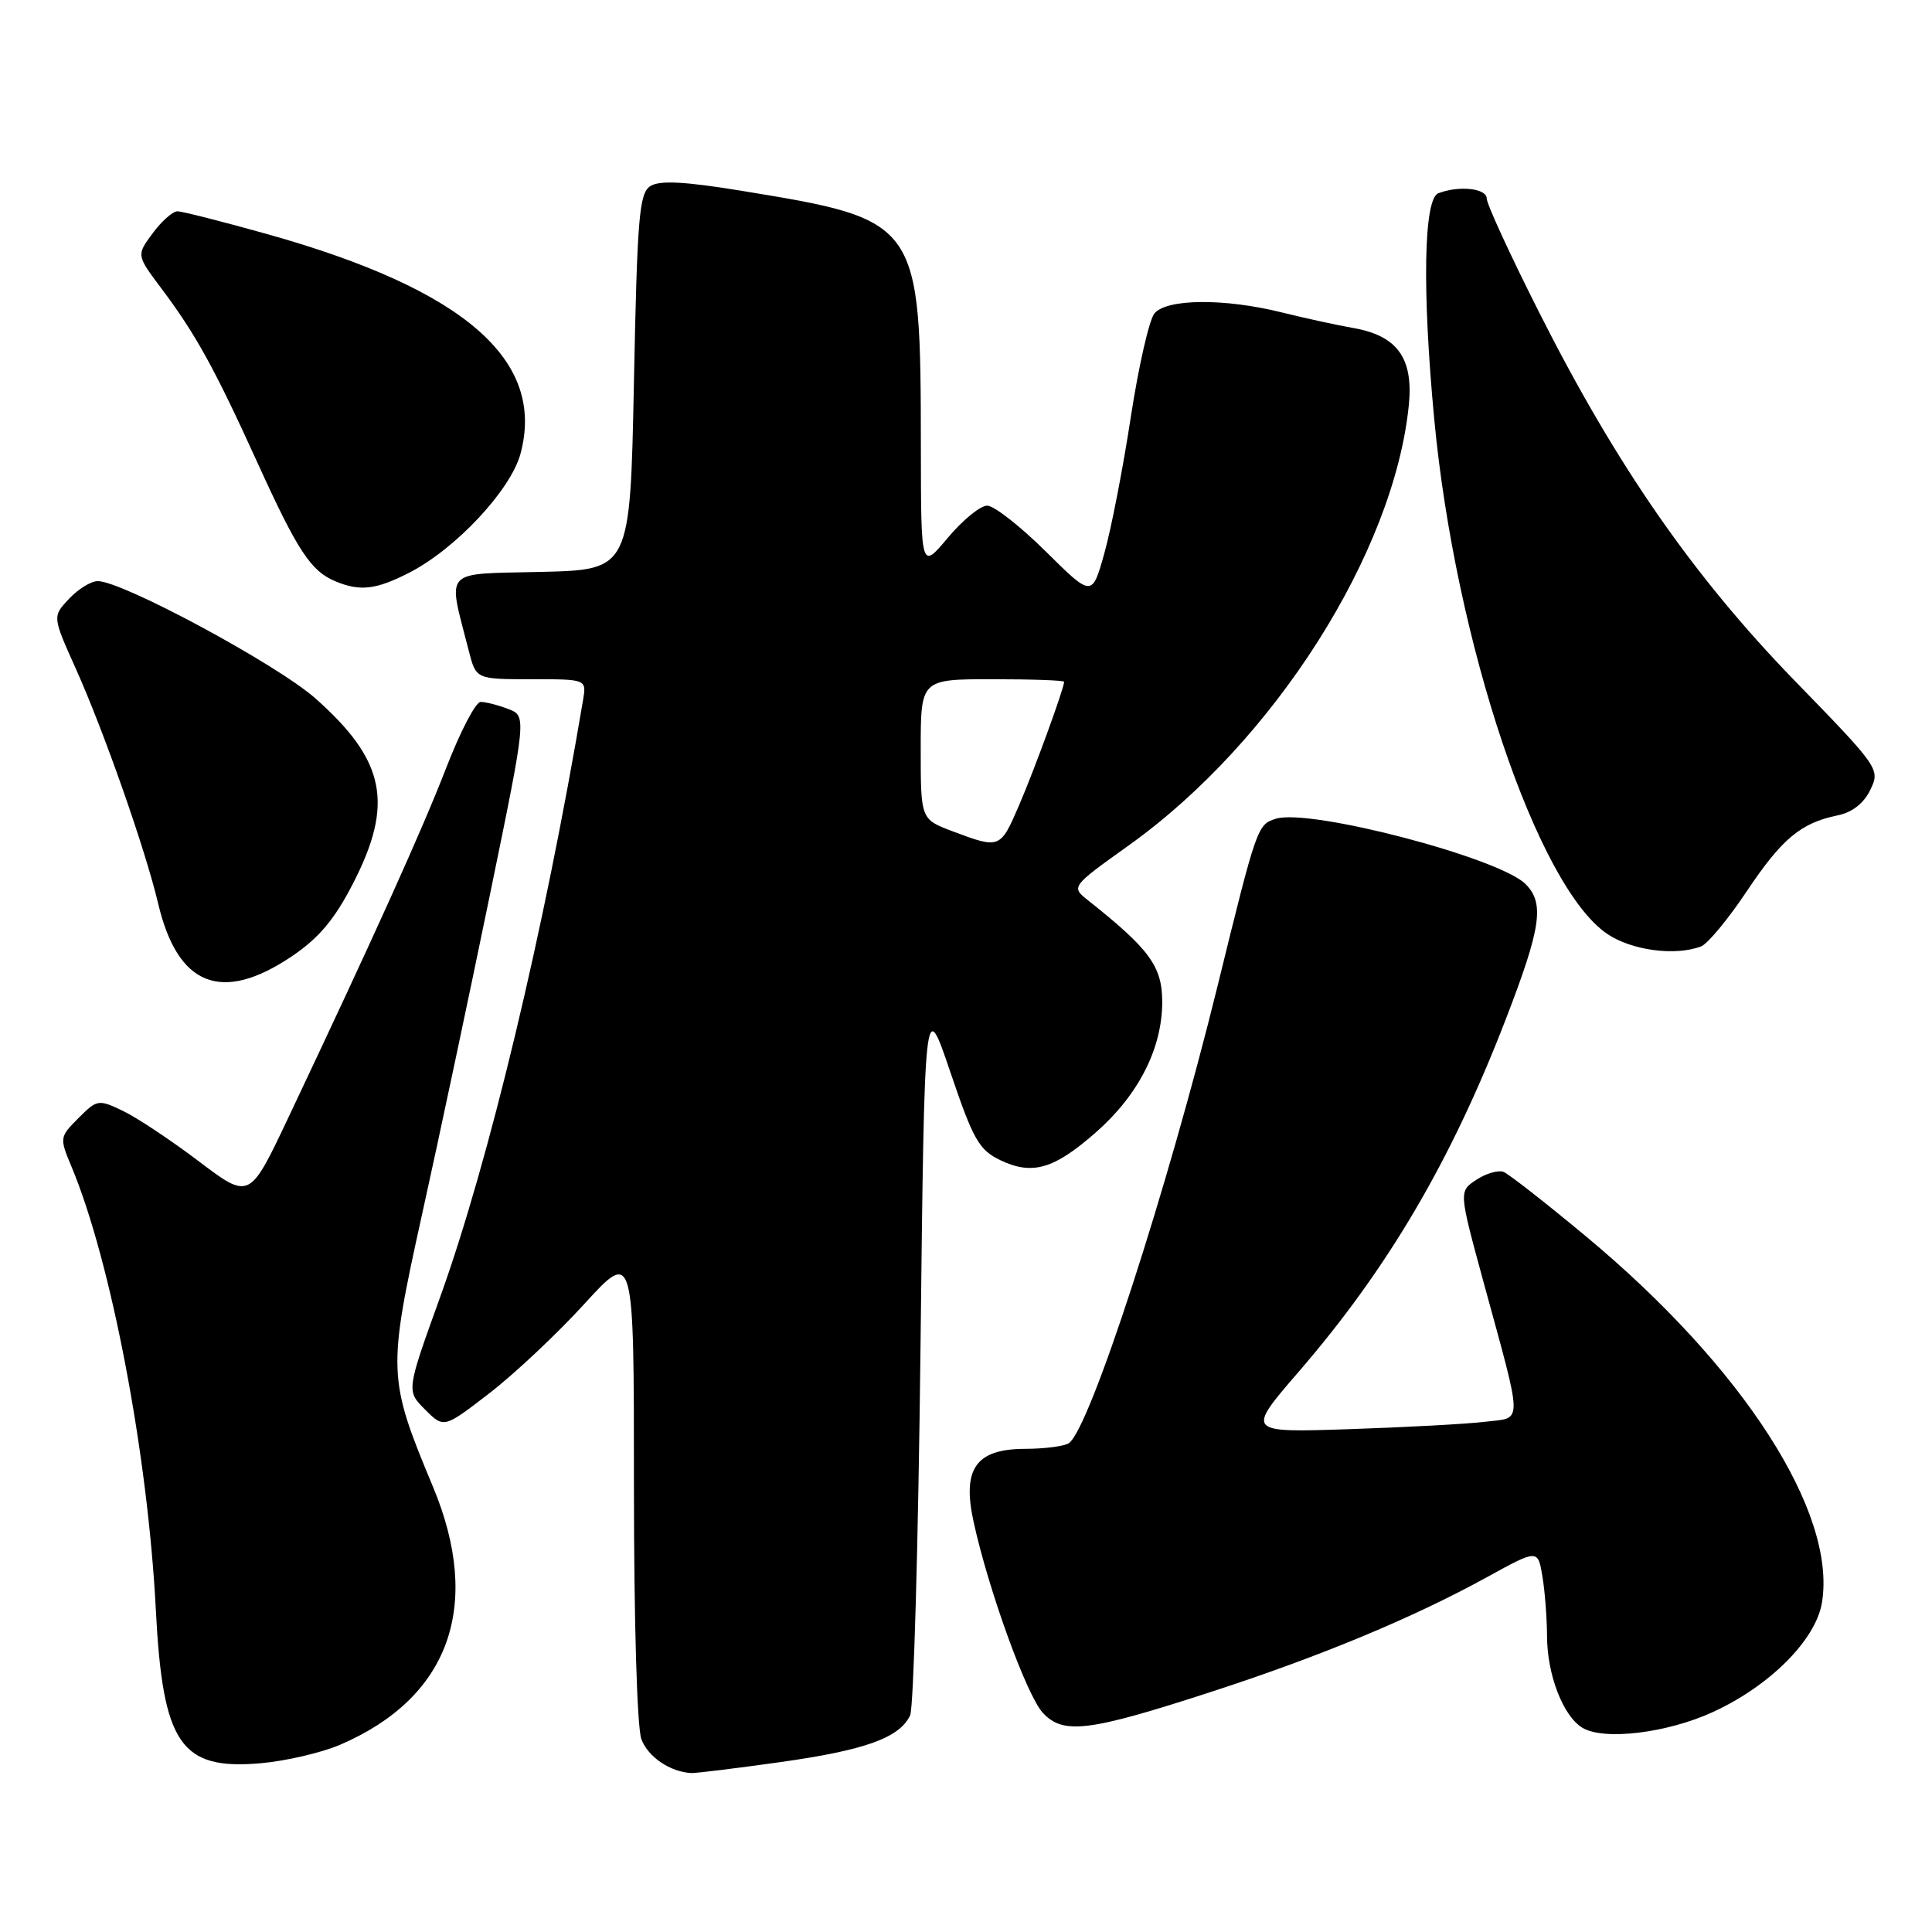 <?xml version="1.0" encoding="UTF-8" standalone="no"?>
<!DOCTYPE svg PUBLIC "-//W3C//DTD SVG 1.1//EN" "http://www.w3.org/Graphics/SVG/1.1/DTD/svg11.dtd" >
<svg xmlns="http://www.w3.org/2000/svg" xmlns:xlink="http://www.w3.org/1999/xlink" version="1.1" viewBox="0 0 256 256">
 <g >
 <path fill="currentColor"
d=" M 103.39 233.49 C 114.64 231.91 119.19 230.27 120.60 227.29 C 121.06 226.30 121.68 204.45 121.97 178.72 C 122.50 131.94 122.50 131.94 125.93 142.07 C 128.97 151.05 129.72 152.37 132.57 153.74 C 136.81 155.76 139.68 154.91 145.25 150.01 C 150.87 145.06 154.00 138.90 154.00 132.77 C 154.00 128.06 152.35 125.79 144.20 119.32 C 141.90 117.50 141.90 117.50 149.59 112.00 C 168.81 98.27 184.73 73.21 186.68 53.65 C 187.29 47.43 185.14 44.46 179.25 43.45 C 177.19 43.09 172.96 42.17 169.86 41.40 C 162.25 39.51 154.60 39.57 152.97 41.53 C 152.27 42.38 150.87 48.54 149.84 55.24 C 148.82 61.93 147.25 70.05 146.34 73.28 C 144.70 79.14 144.70 79.14 138.57 73.07 C 135.20 69.73 131.71 67.00 130.81 67.00 C 129.90 67.00 127.56 68.91 125.60 71.25 C 122.04 75.50 122.04 75.50 122.02 59.39 C 121.98 29.21 121.95 29.16 98.19 25.27 C 90.71 24.05 87.42 23.88 86.19 24.65 C 84.70 25.59 84.44 28.65 84.00 50.61 C 83.50 75.50 83.50 75.50 71.68 75.78 C 58.47 76.10 59.30 75.19 62.12 86.25 C 63.08 90.00 63.08 90.00 70.40 90.00 C 77.72 90.00 77.72 90.00 77.26 92.75 C 72.11 123.33 64.78 153.94 58.31 171.90 C 53.84 184.30 53.84 184.30 56.33 186.78 C 58.81 189.26 58.81 189.26 64.81 184.64 C 68.11 182.10 73.78 176.78 77.41 172.80 C 84.00 165.58 84.00 165.58 84.00 196.72 C 84.00 214.76 84.41 228.96 84.99 230.46 C 85.88 232.81 88.77 234.77 91.58 234.94 C 92.17 234.97 97.48 234.32 103.39 233.49 Z  M 45.04 231.20 C 59.56 224.97 63.95 212.78 57.37 197.00 C 51.37 182.62 51.33 181.72 55.93 160.89 C 58.17 150.78 62.20 131.78 64.89 118.69 C 69.79 94.87 69.79 94.87 67.33 93.94 C 65.98 93.42 64.34 93.00 63.68 93.01 C 63.03 93.01 60.98 96.95 59.12 101.76 C 55.91 110.04 49.57 124.08 38.14 148.23 C 33.06 158.96 33.06 158.96 26.33 153.87 C 22.63 151.07 18.10 148.06 16.27 147.19 C 13.05 145.65 12.86 145.68 10.40 148.15 C 7.89 150.66 7.87 150.76 9.48 154.60 C 14.73 167.18 19.59 192.71 20.65 213.33 C 21.57 231.11 23.92 234.56 34.53 233.64 C 37.85 233.35 42.58 232.25 45.04 231.20 Z  M 227.00 226.84 C 234.56 223.36 240.61 217.27 241.42 212.35 C 243.38 200.40 230.99 181.17 210.18 163.85 C 204.86 159.42 199.93 155.57 199.24 155.29 C 198.55 155.01 196.93 155.47 195.64 156.32 C 193.30 157.85 193.30 157.85 196.52 169.68 C 201.87 189.28 201.85 187.77 196.81 188.39 C 194.44 188.68 186.34 189.12 178.81 189.37 C 165.12 189.83 165.12 189.83 172.07 181.78 C 183.90 168.09 192.31 153.78 199.54 135.01 C 204.21 122.91 204.68 119.68 202.14 117.14 C 198.65 113.65 173.50 107.07 169.05 108.49 C 166.61 109.26 166.53 109.49 161.37 130.50 C 154.69 157.67 144.36 189.45 141.62 191.23 C 141.01 191.64 138.37 191.98 135.77 191.98 C 129.31 192.01 127.47 194.62 129.00 201.62 C 130.97 210.67 136.05 224.67 138.18 226.96 C 140.91 229.89 144.29 229.46 160.85 224.06 C 175.06 219.43 187.31 214.33 197.00 209.00 C 203.78 205.27 203.78 205.27 204.38 208.89 C 204.71 210.87 204.98 214.43 204.99 216.78 C 205.00 221.89 207.10 227.36 209.66 228.93 C 212.49 230.66 220.90 229.65 227.00 226.84 Z  M 38.62 126.75 C 42.22 124.33 44.29 121.88 46.73 117.16 C 52.24 106.49 51.08 100.77 41.78 92.53 C 36.67 88.02 16.22 77.00 12.95 77.00 C 12.07 77.00 10.36 78.05 9.15 79.34 C 6.94 81.69 6.94 81.69 10.04 88.59 C 13.78 96.93 19.26 112.55 20.96 119.74 C 23.54 130.66 29.35 132.97 38.62 126.75 Z  M 225.41 125.40 C 226.28 125.06 228.98 121.80 231.42 118.15 C 236.11 111.13 238.60 109.05 243.50 108.04 C 245.44 107.64 246.97 106.44 247.83 104.65 C 249.15 101.92 249.01 101.72 237.76 90.15 C 224.36 76.34 214.17 61.66 203.96 41.42 C 200.13 33.84 197.00 27.04 197.00 26.31 C 197.00 24.95 193.34 24.55 190.58 25.61 C 188.65 26.35 188.43 38.44 190.04 55.50 C 192.83 85.15 203.70 117.48 212.97 123.75 C 216.21 125.94 222.00 126.71 225.41 125.40 Z  M 54.18 75.91 C 60.37 72.75 67.66 64.96 68.97 60.12 C 72.31 47.71 61.54 38.36 35.48 31.04 C 29.52 29.37 24.14 28.00 23.51 28.00 C 22.89 28.00 21.41 29.31 20.23 30.91 C 18.08 33.81 18.08 33.81 21.34 38.16 C 25.95 44.30 28.41 48.76 34.16 61.41 C 39.46 73.06 41.22 75.71 44.50 77.05 C 47.73 78.38 49.83 78.13 54.18 75.91 Z  M 126.25 110.16 C 122.00 108.56 122.00 108.56 122.00 99.28 C 122.00 90.00 122.00 90.00 131.50 90.00 C 136.72 90.00 141.00 90.15 141.00 90.34 C 141.00 91.20 137.06 102.01 135.01 106.75 C 132.55 112.47 132.47 112.50 126.25 110.16 Z "/>
</g>
</svg>